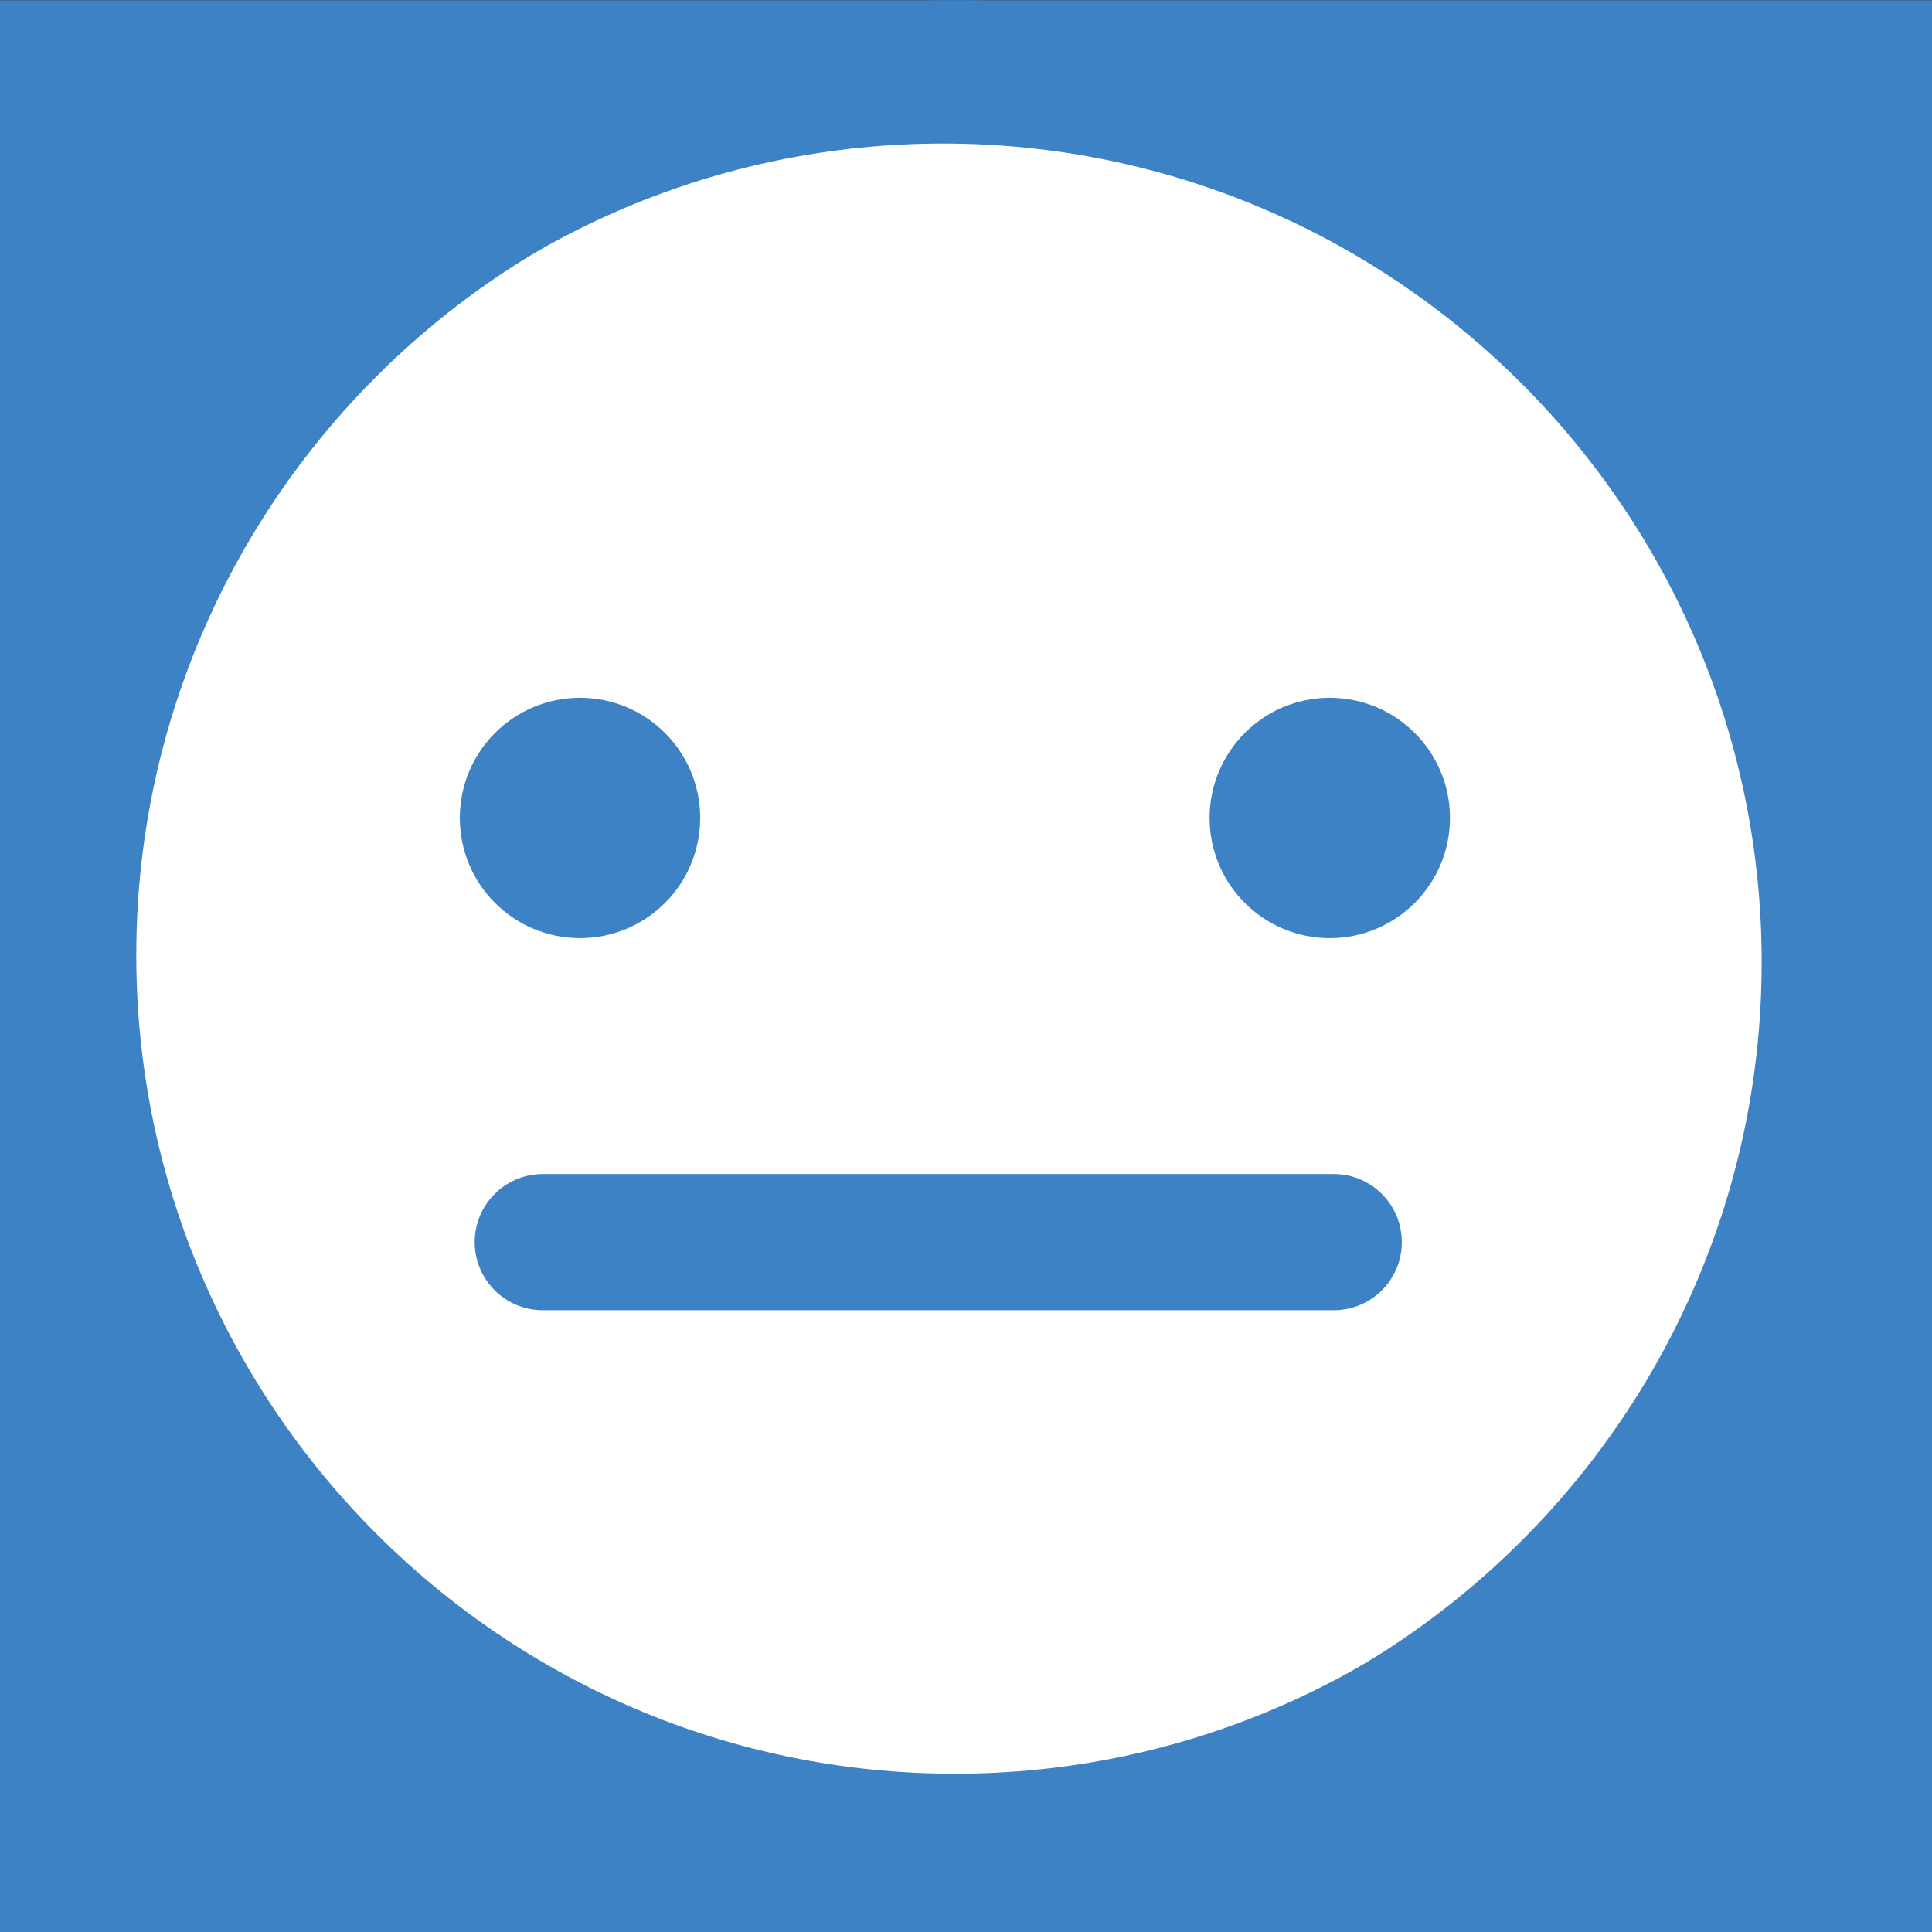 <?xml version="1.0" encoding="utf-8"?>
<!-- Generator: Adobe Illustrator 17.0.0, SVG Export Plug-In . SVG Version: 6.00 Build 0)  -->
<!DOCTYPE svg PUBLIC "-//W3C//DTD SVG 1.1//EN" "http://www.w3.org/Graphics/SVG/1.1/DTD/svg11.dtd">
<svg version="1.1" id="Layer_1" xmlns="http://www.w3.org/2000/svg" xmlns:xlink="http://www.w3.org/1999/xlink" x="0px" y="0px"
	 width="24px" height="24px" viewBox="0 0 24 24" enable-background="new 0 0 24 24" xml:space="preserve">
<rect x="0" y="0" width="24" height="24" fill="#333333" stroke="none"/>
<rect y="0.003" fill="#3D82C4" width="24" height="24"/>
<path fill="#FFFFFF" d="M11.715,1.783c-5.607,0-10.169,4.562-10.169,10.169s4.562,10.169,10.169,10.169s10.169-4.562,10.169-10.169
	S17.322,1.783,11.715,1.783z"/>
<g>
	<path fill="#3D82C4" d="M11.862,23.726c-6.54,0-11.861-5.321-11.861-11.861S5.321,0.003,11.862,0.003s11.861,5.321,11.861,11.861
		S18.402,23.726,11.862,23.726z M11.862,1.696c-5.607,0-10.169,4.562-10.169,10.169s4.562,10.169,10.169,10.169
		s10.169-4.562,10.169-10.169S17.469,1.696,11.862,1.696z"/>
	<g>
		<circle fill="#3D82C4" cx="7.205" cy="10.161" r="1.493"/>
		<circle fill="#3D82C4" cx="16.519" cy="10.161" r="1.493"/>
	</g>
	<path fill="#3D82C4" d="M16.568,16.276H6.743c-0.467,0-0.846-0.379-0.846-0.846s0.379-0.846,0.846-0.846h9.825
		c0.467,0,0.846,0.379,0.846,0.846C17.415,15.897,17.036,16.276,16.568,16.276z"/>
</g>
</svg>
